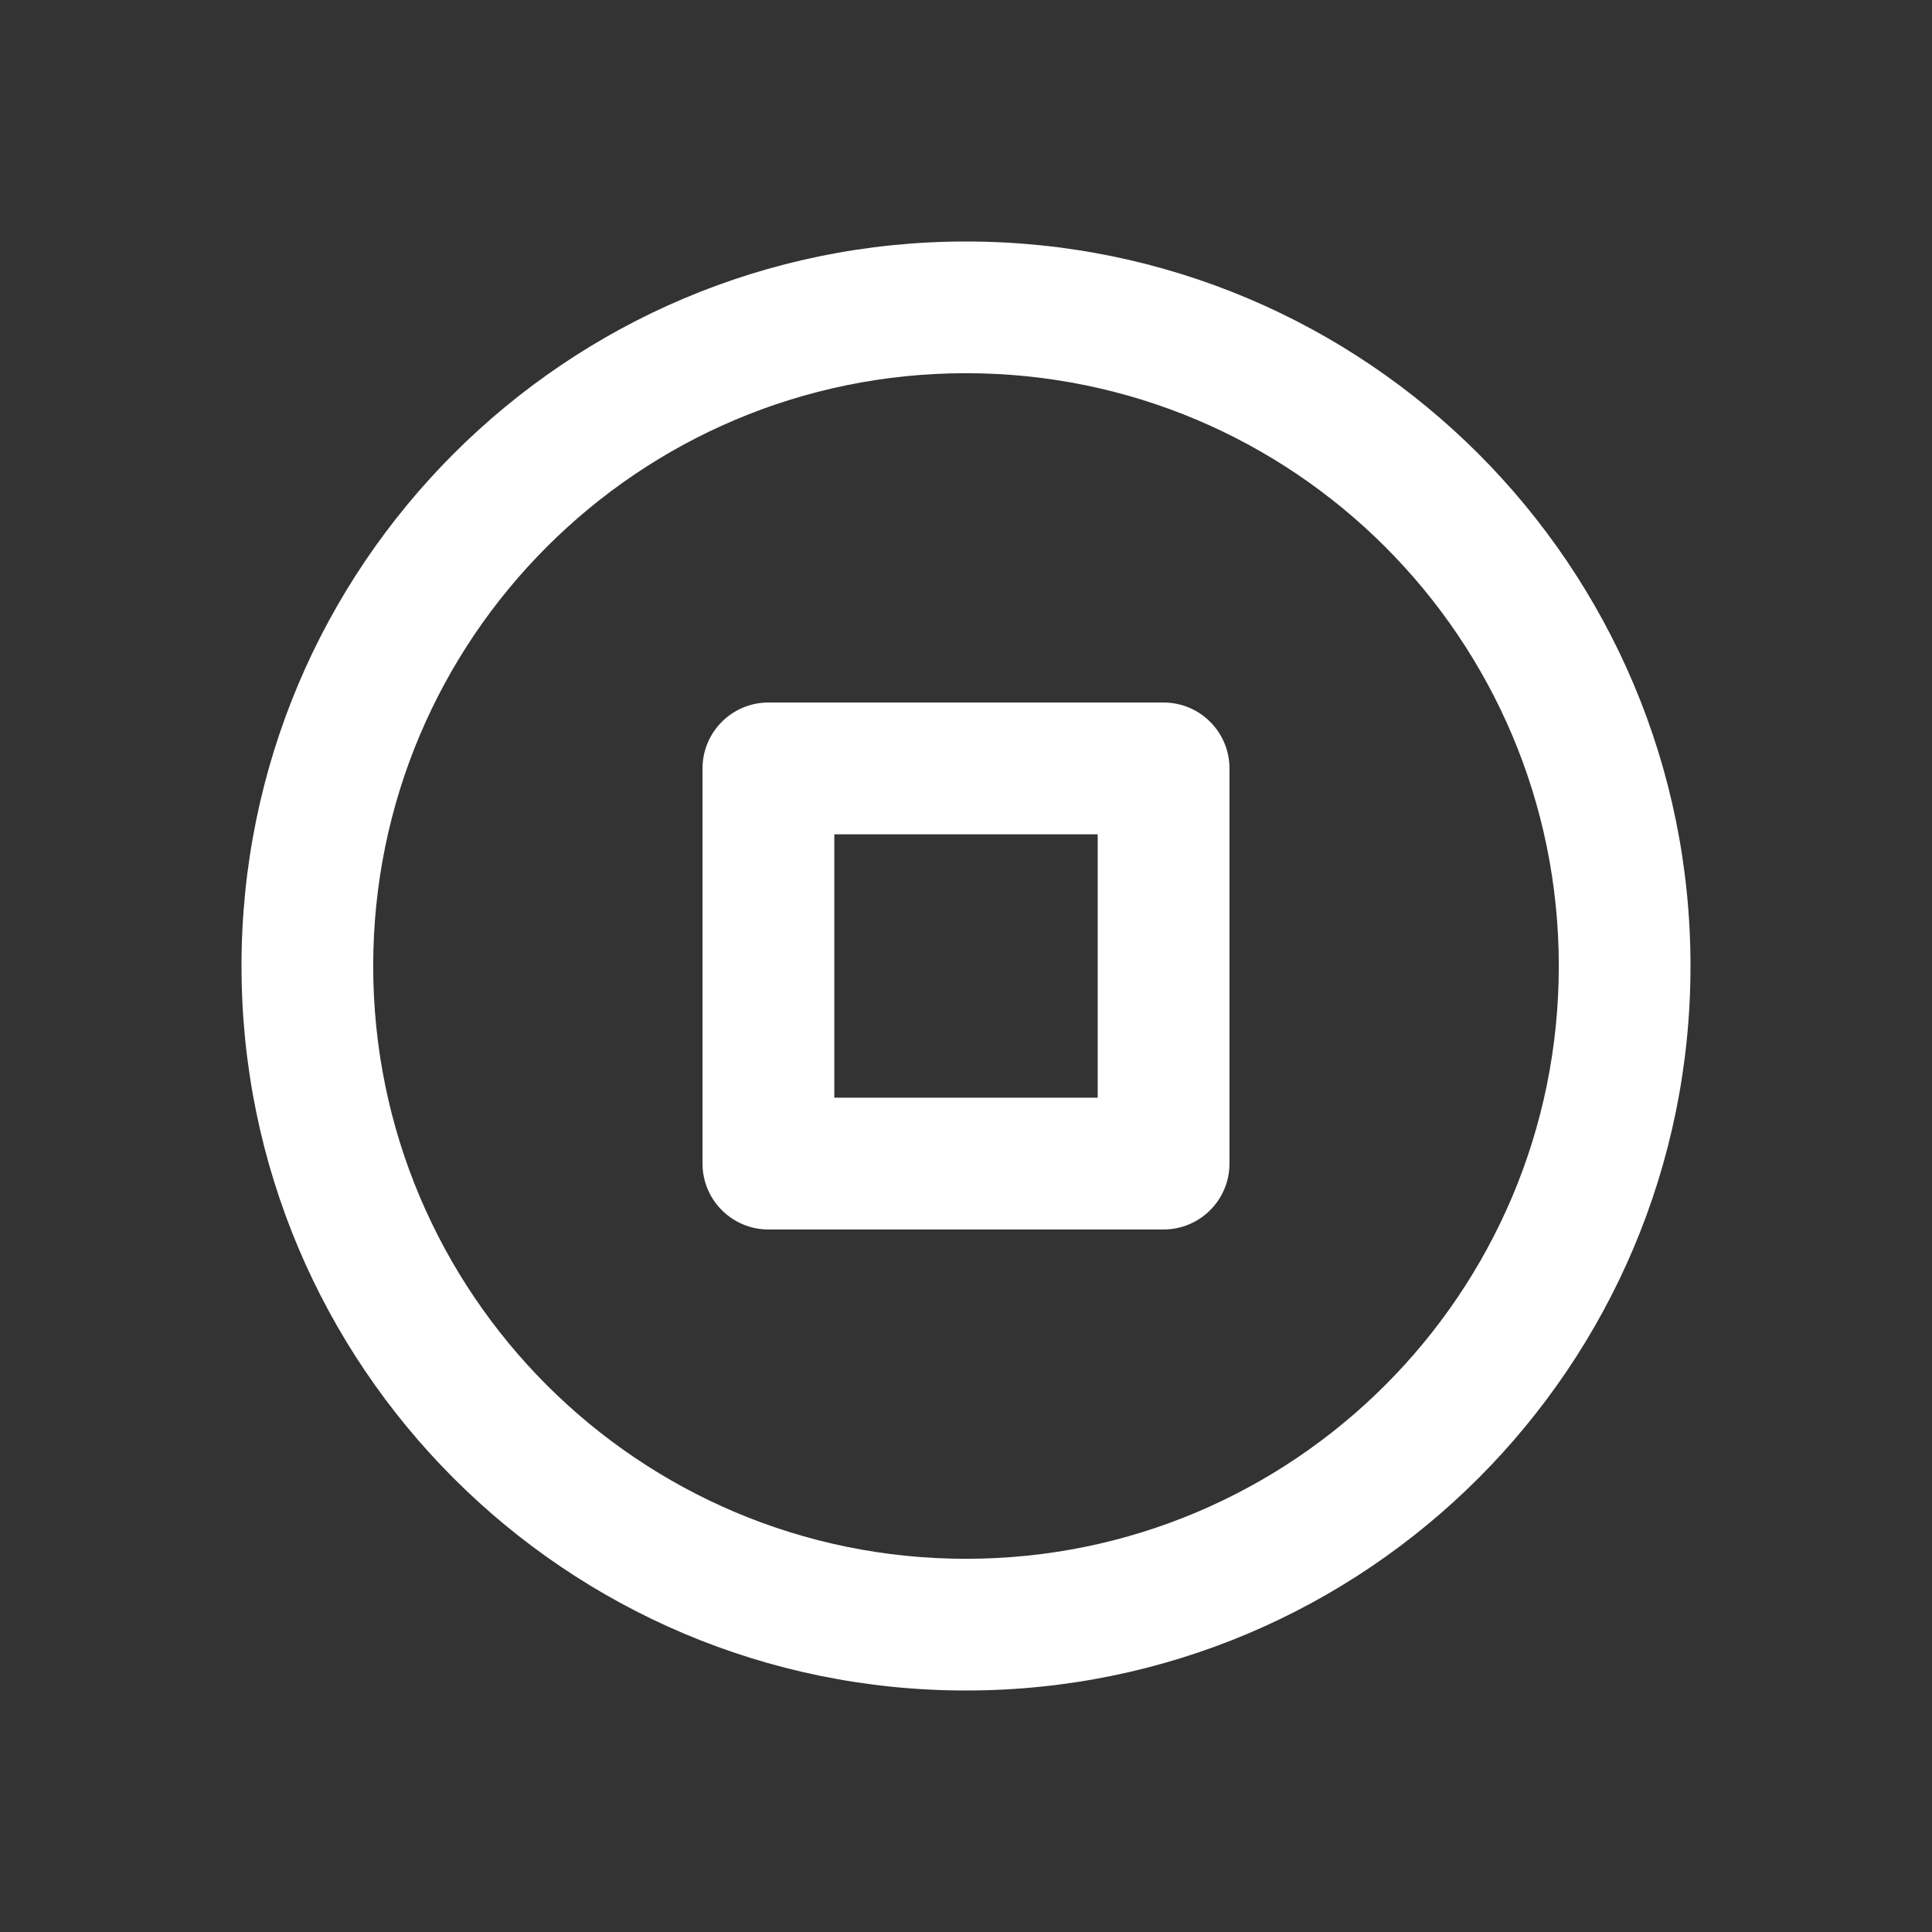 <svg width="24" height="24" viewBox="0 0 24 24" fill="none" xmlns="http://www.w3.org/2000/svg">
<rect x="0" y="0" width="24" height="24" fill="#333333" stroke="none"/>
<path fill-rule="evenodd" clip-rule="evenodd" d="M9.545 8.727C9.094 8.727 8.727 9.094 8.727 9.545V14.455C8.727 14.906 9.094 15.273 9.545 15.273H14.455C14.906 15.273 15.273 14.906 15.273 14.455V9.545C15.273 9.094 14.906 8.727 14.455 8.727H9.545ZM10.364 13.636V10.364H13.636V13.636H10.364Z" fill="white" style="fill:white;fill-opacity:1;"/>
<path fill-rule="evenodd" clip-rule="evenodd" d="M12 3C7.029 3 3 7.029 3 12C3 16.971 7.029 21 12 21C16.971 21 21 16.971 21 12C21 7.029 16.971 3 12 3ZM4.636 12C4.636 7.933 7.933 4.636 12 4.636C16.067 4.636 19.364 7.933 19.364 12C19.364 16.067 16.067 19.364 12 19.364C7.933 19.364 4.636 16.067 4.636 12Z" fill="white" style="fill:white;fill-opacity:1;"/>
</svg>
